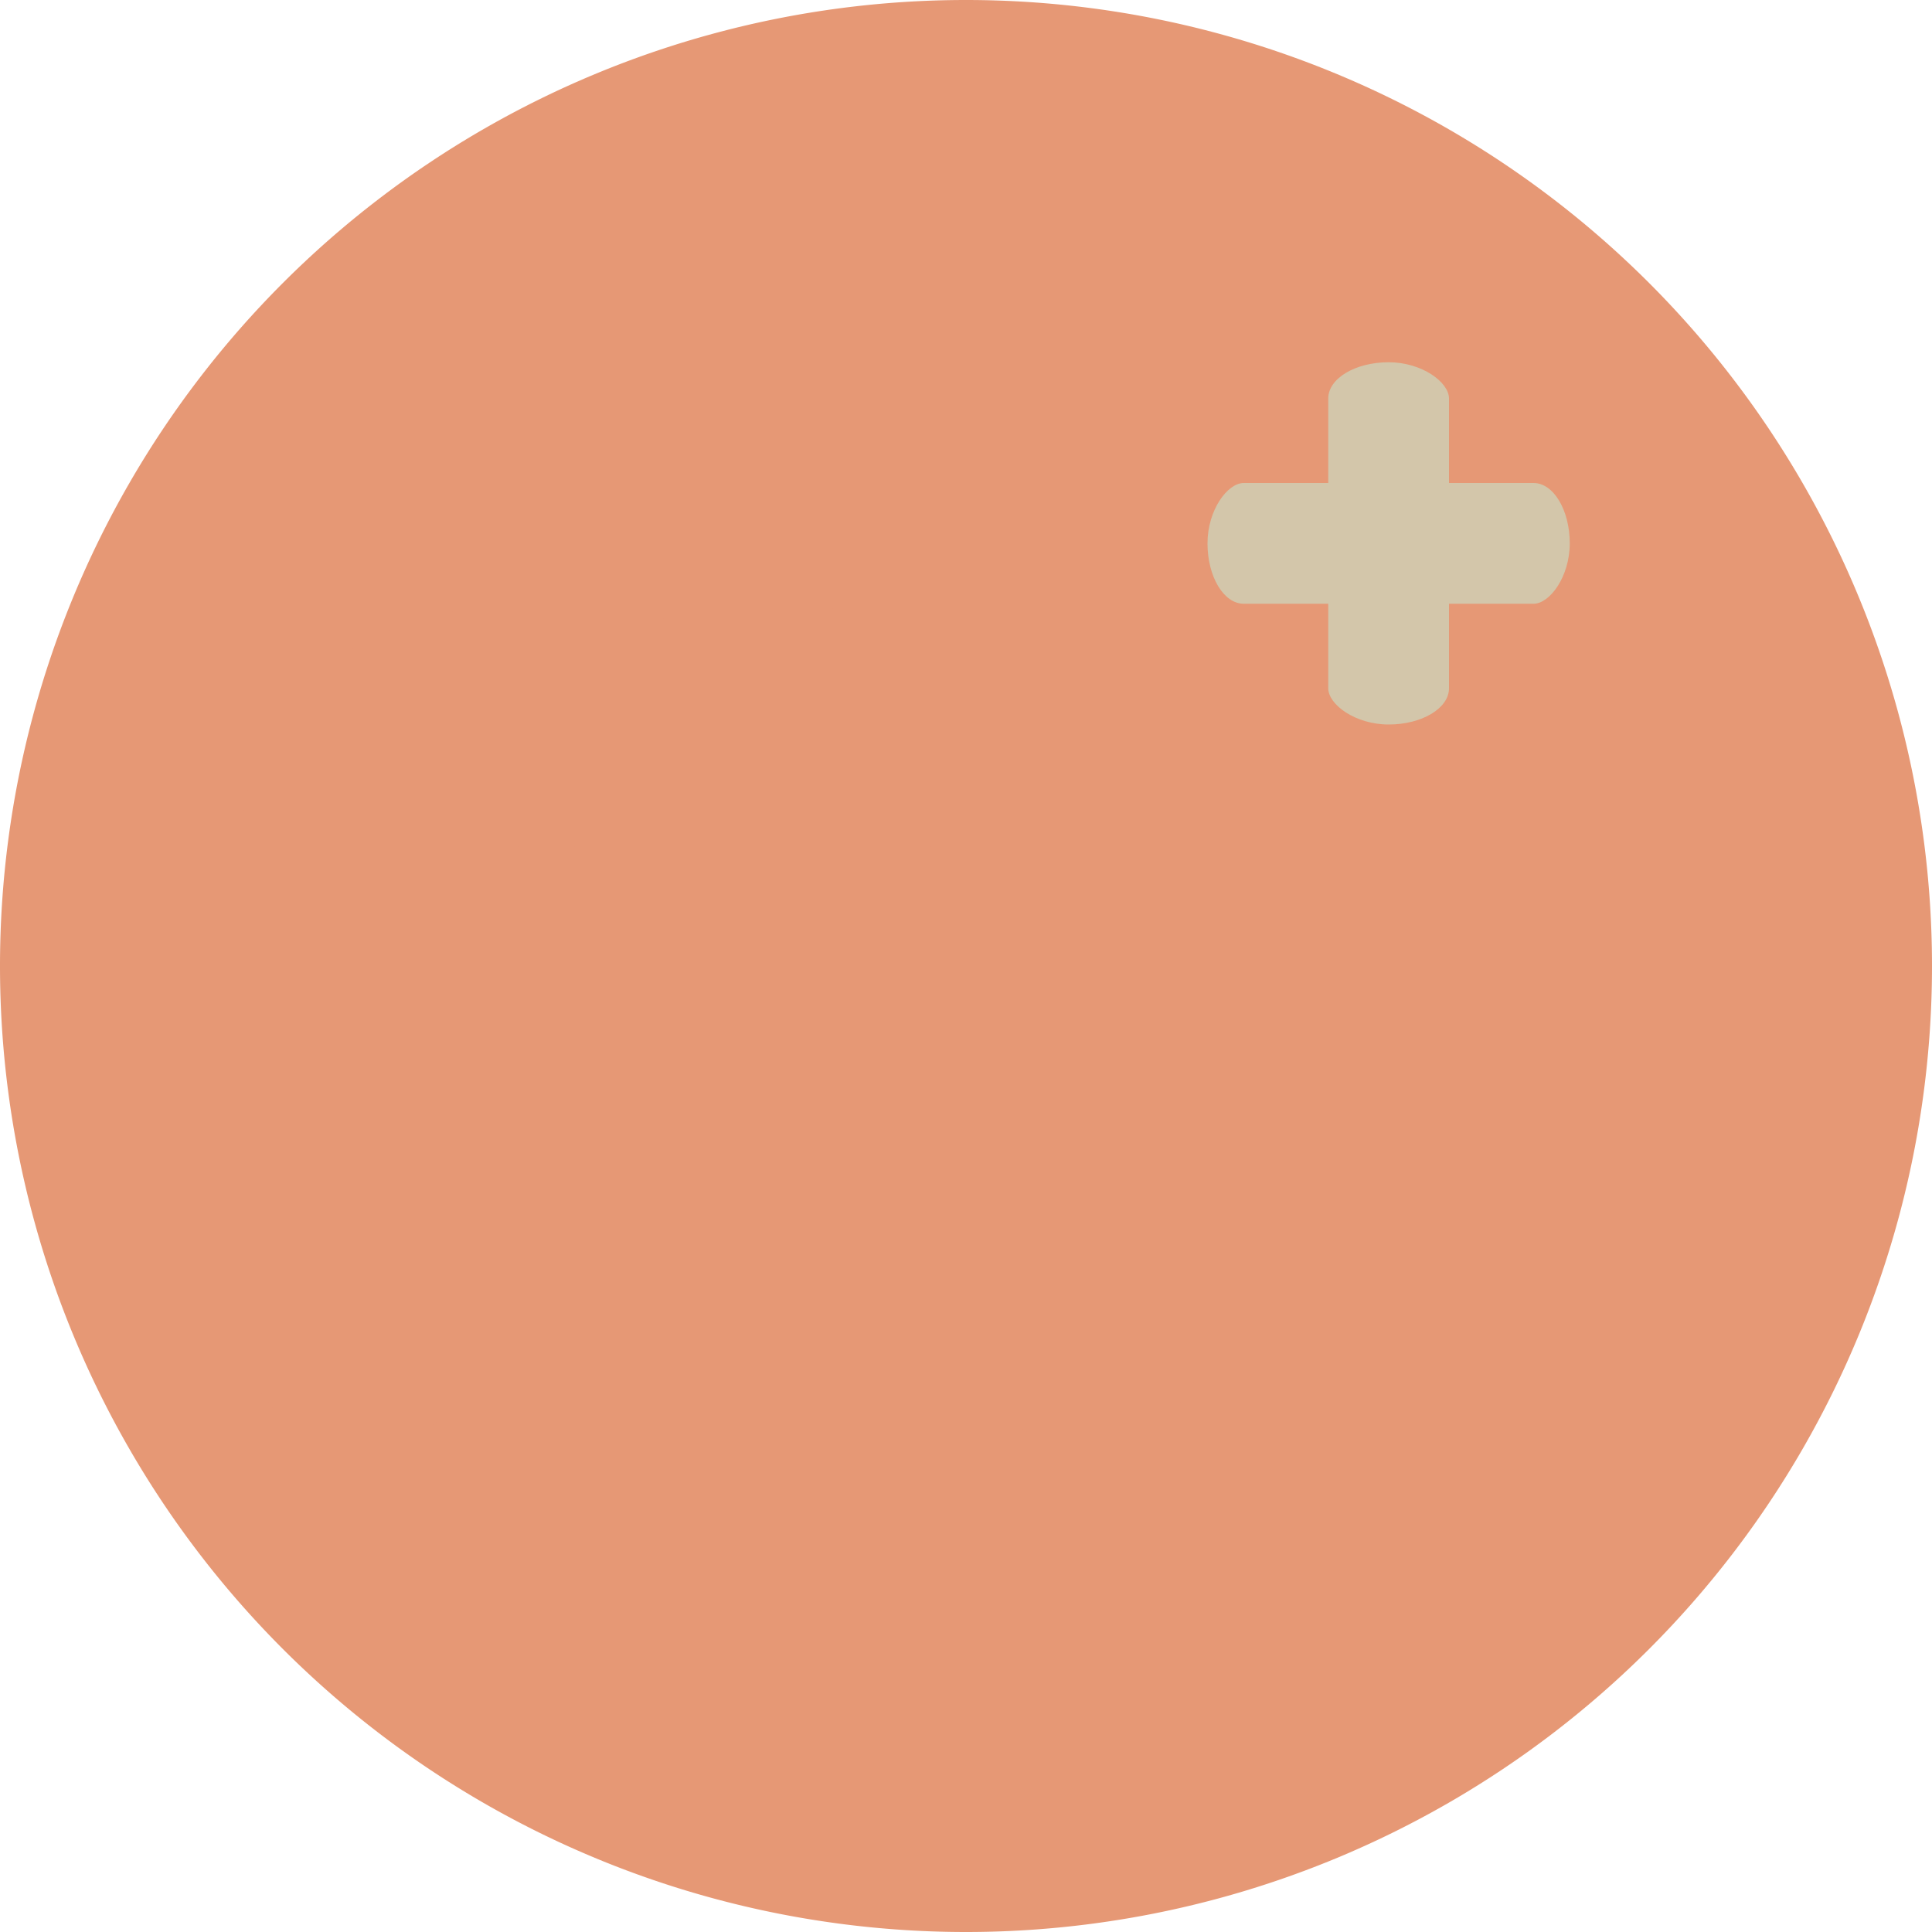 <svg xmlns="http://www.w3.org/2000/svg" width="16" height="16" version="1.1">
 <path style="fill:#e69875" d="M 8,0 A 8,8 0 0 0 0,8 8,8 0 0 0 8,16 8,8 0 0 0 16,8 8,8 0 0 0 8,0 Z"/>
 <path style="fill:none;stroke:#e69875;stroke-width:2;stroke-linecap:round;stroke-linejoin:round" d="M 6,10.986 V 6.986 C 6,6.986 5.9,6 7.5,6 9.1,6 9,6.986 9,6.986 v 4 m -6,0 V 6.986 C 3,6.986 2.9,6 4.5,6 6.1,6 6,6.986 6,6.986 v 4"/>
 <rect style="fill:#d3c6aa" width="1" height="3" x="11" y="3" rx=".5" ry=".3"/>
 <rect style="fill:#d3c6aa" width="1" height="3" x="4" y="-13" rx=".5" ry=".3" transform="rotate(90)"/>
</svg>
